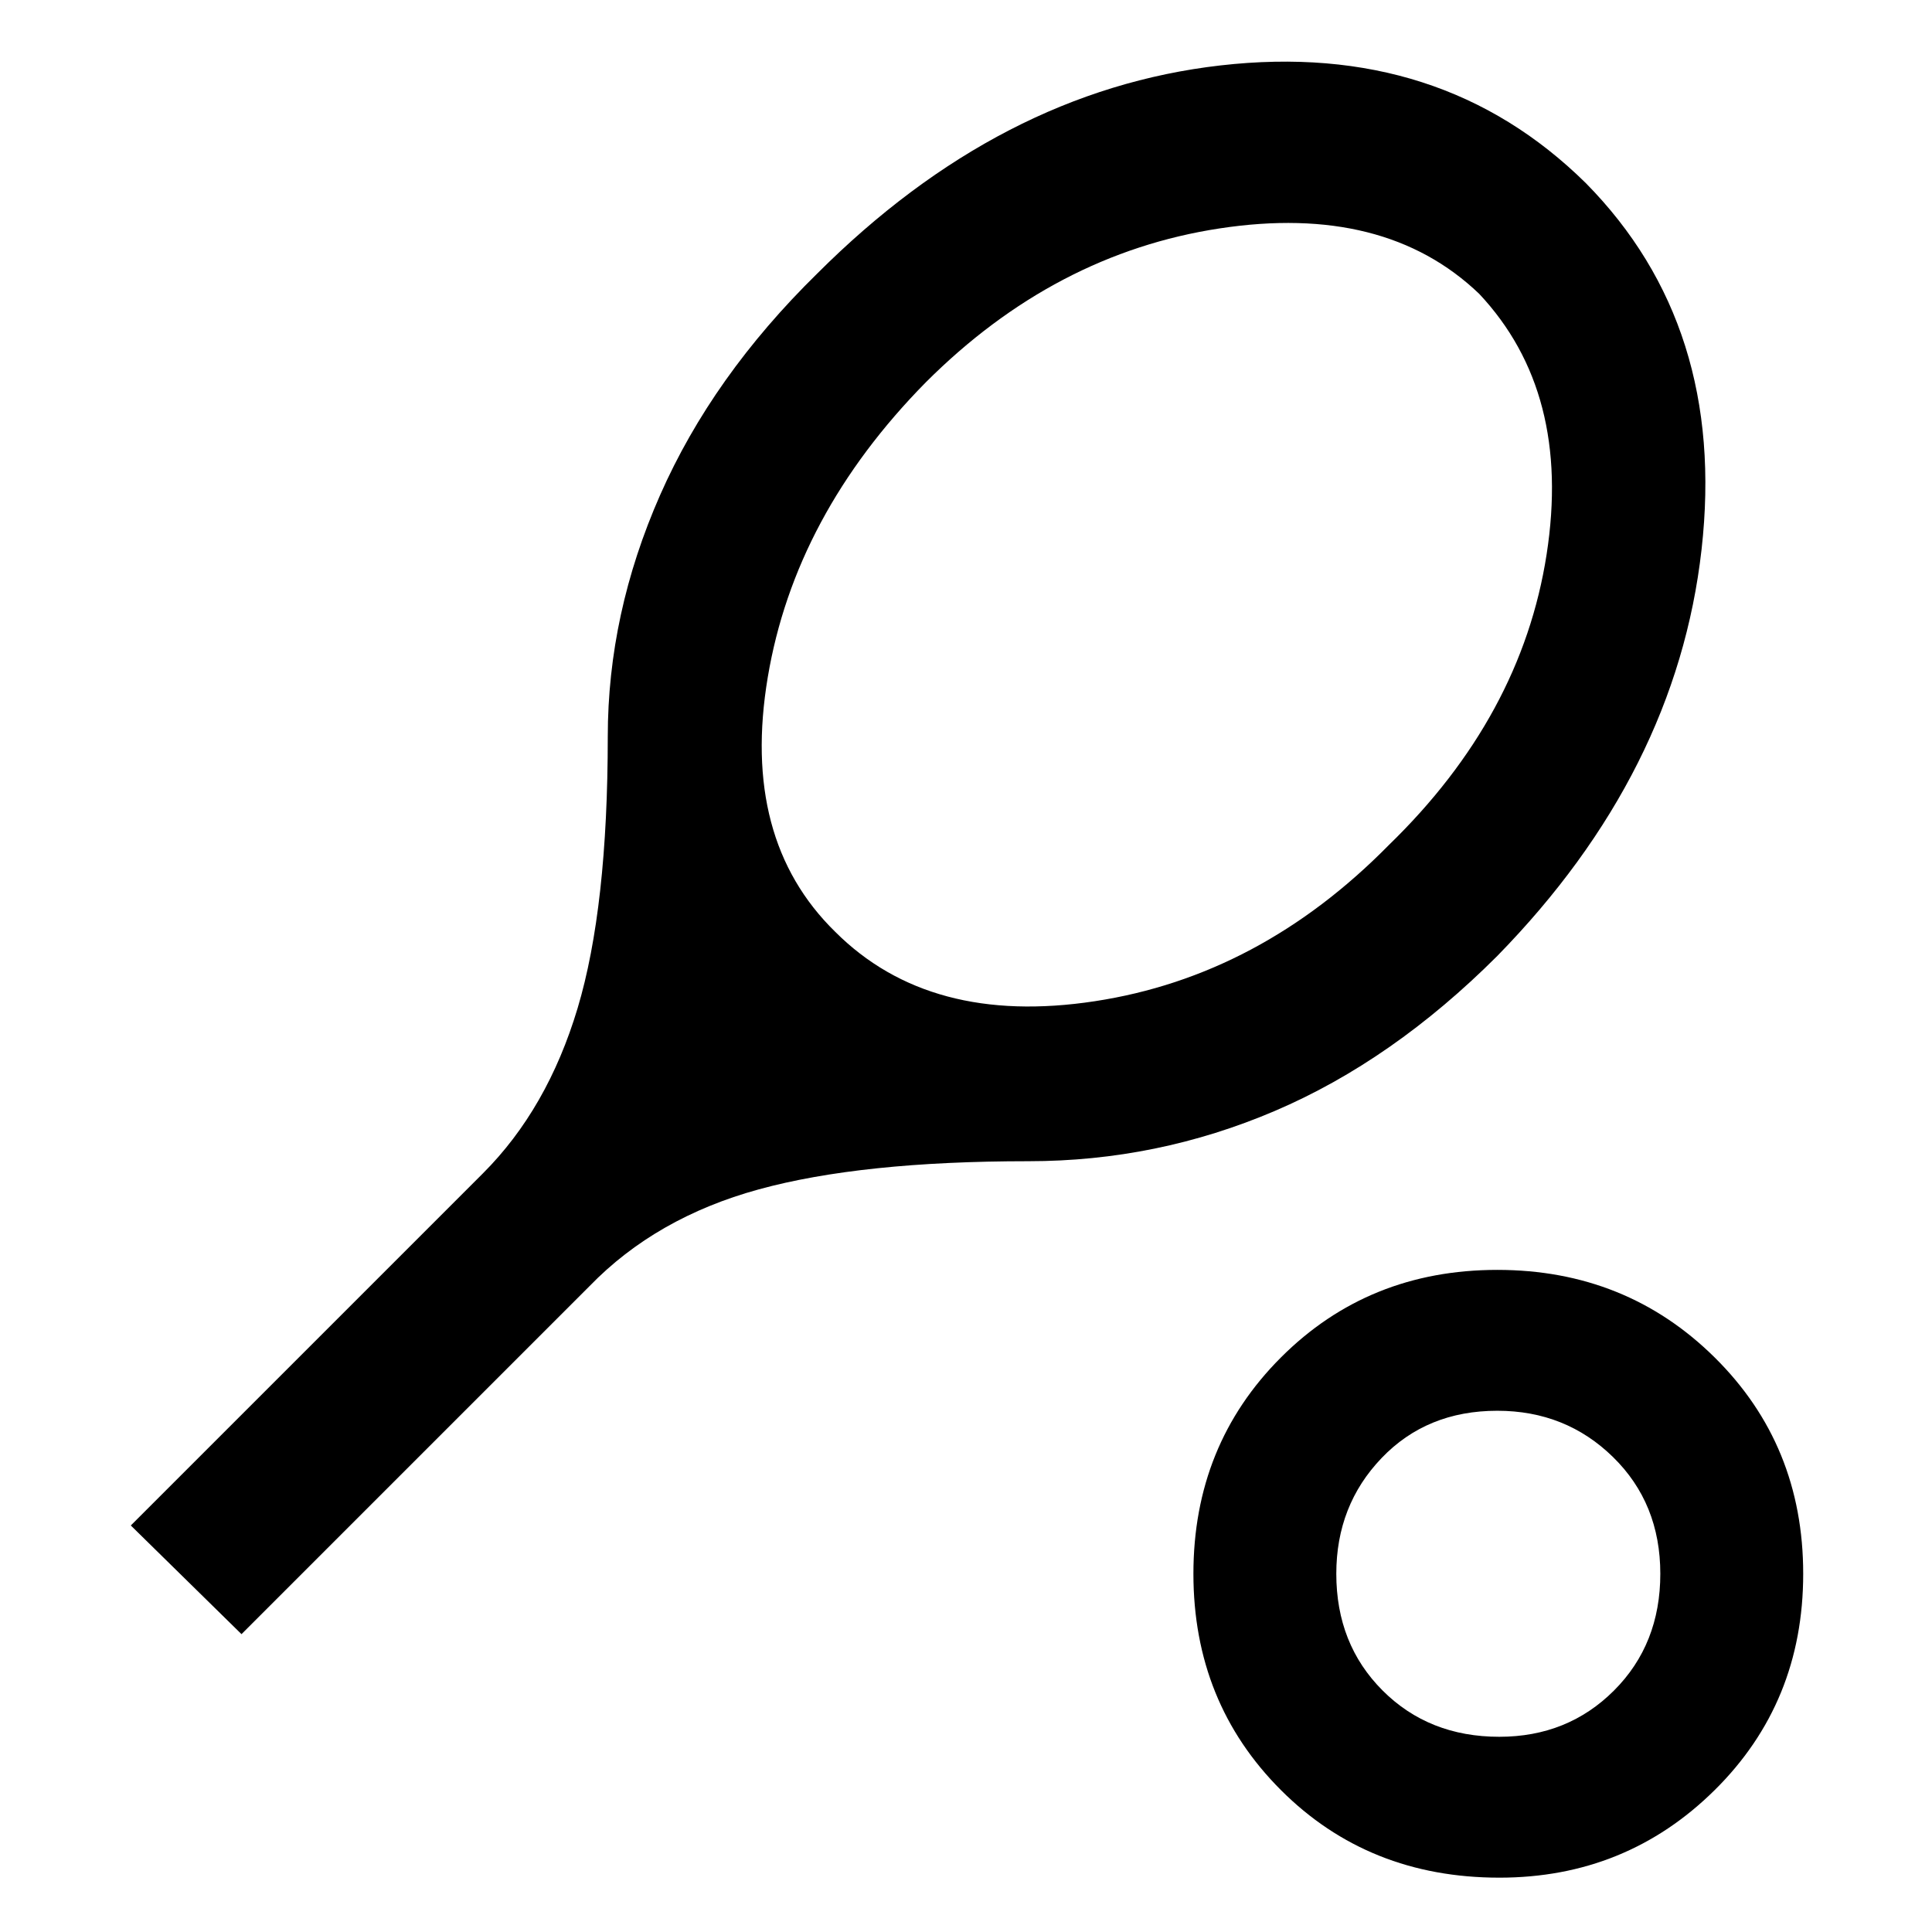 <svg xmlns="http://www.w3.org/2000/svg" height="48" width="48"><path d="m6 40.6-2.75-2.7L12 29.15q1.6-1.6 2.35-4.1.75-2.5.75-6.75 0-3.05 1.3-6t3.9-5.5q4.55-4.55 10.025-5.175Q35.8 1 39.4 4.55q3.5 3.55 2.875 9.1T37.2 23.75q-2.6 2.6-5.525 3.85-2.925 1.25-6.125 1.25-4.15 0-6.7.7t-4.2 2.4Zm14.75-17.45q2.35 2.35 6.45 1.725T34.5 21q3.3-3.2 3.925-7.225Q39.05 9.75 36.75 7.3 34.4 5.05 30.3 5.675T23 9.5q-3.25 3.3-3.925 7.325-.675 4.025 1.675 6.325Zm16.5 23.5q-3.25 0-5.425-2.175T29.65 39.1q0-3.2 2.175-5.375T37.2 31.55q3.2 0 5.4 2.175t2.2 5.375q0 3.2-2.2 5.375t-5.35 2.175Zm0-3.5q1.7 0 2.85-1.15 1.15-1.15 1.15-2.9t-1.175-2.9Q38.9 35.05 37.2 35.05q-1.75 0-2.875 1.175T33.2 39.1q0 1.75 1.15 2.9t2.9 1.15Zm-.05-4.05Z"/></svg>